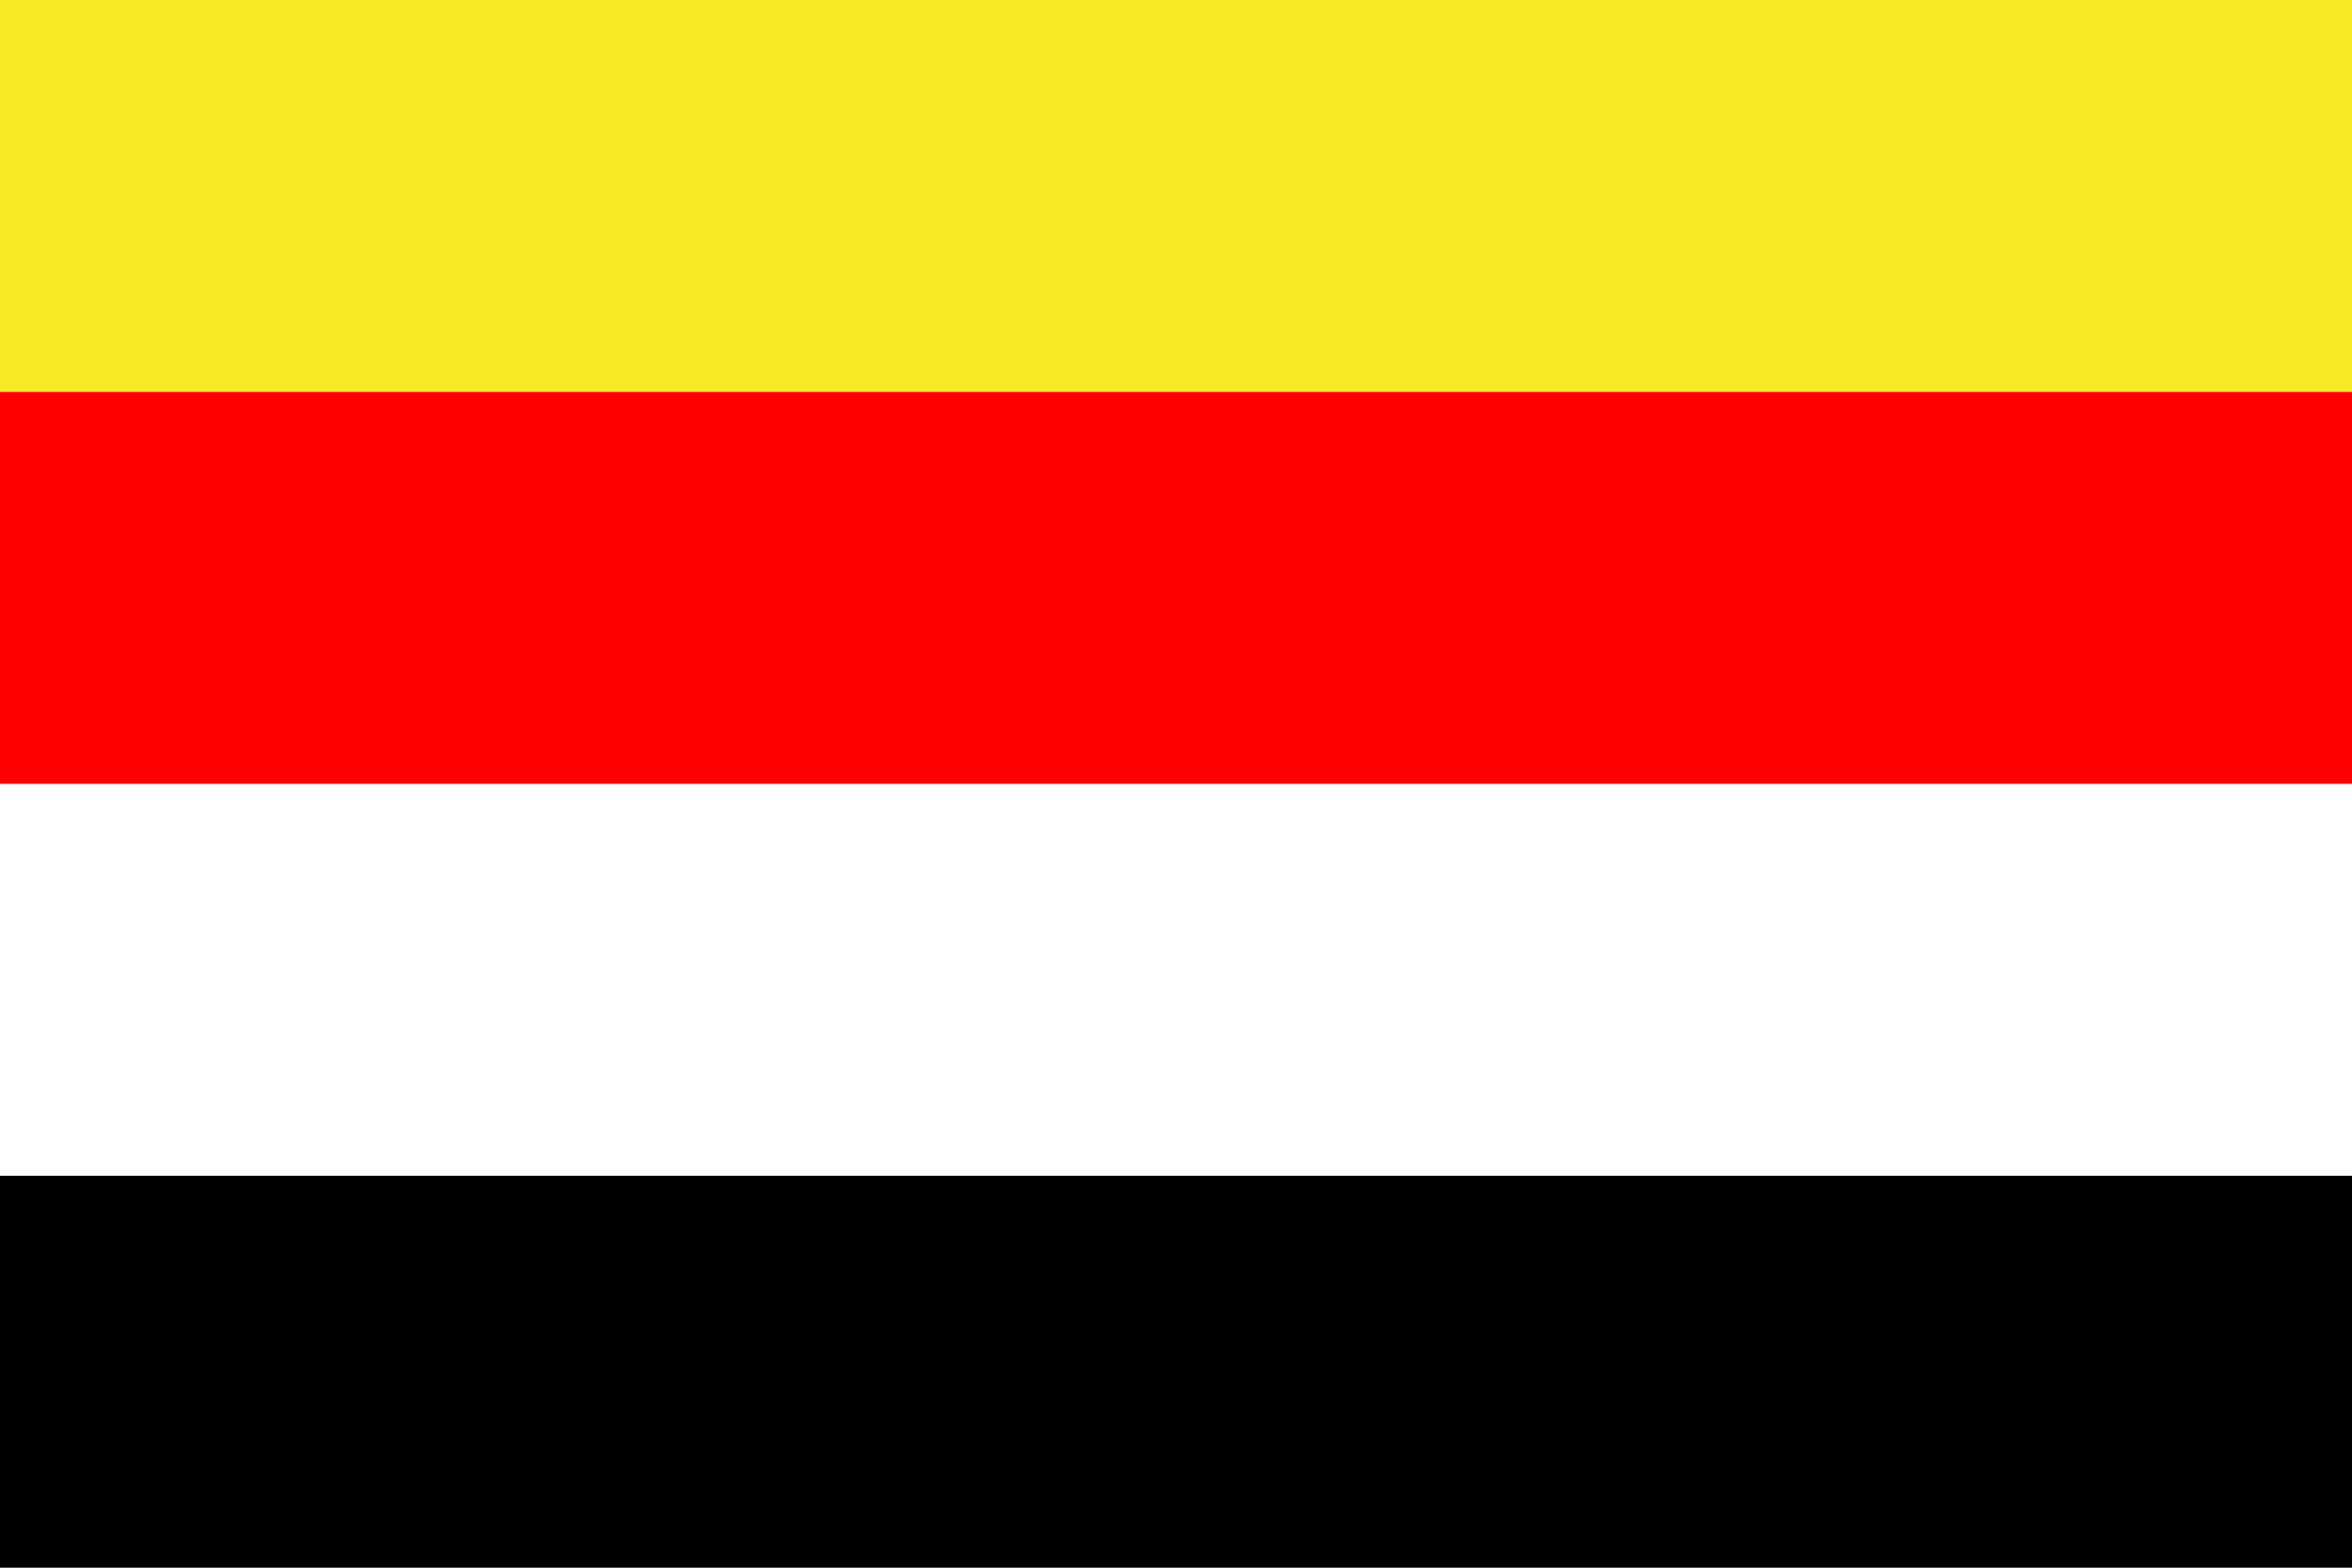 <?xml version="1.0" encoding="UTF-8" standalone="no"?>
<svg
   xmlns:dc="http://purl.org/dc/elements/1.1/"
   xmlns:cc="http://creativecommons.org/ns#"
   xmlns:rdf="http://www.w3.org/1999/02/22-rdf-syntax-ns#"
   xmlns:svg="http://www.w3.org/2000/svg"
   xmlns="http://www.w3.org/2000/svg"
   xmlns:sodipodi="http://sodipodi.sourceforge.net/DTD/sodipodi-0.dtd"
   xmlns:inkscape="http://www.inkscape.org/namespaces/inkscape"
   width="900"
   height="600"
   version="1.1"
   id="svg10"
   sodipodi:docname="Flag_of_Lordship of Butung (Buton).svg"
   inkscape:version="1.0 (4035a4fb49, 2020-05-01)">
  <defs
     id="defs14" />
  <sodipodi:namedview
     inkscape:document-rotation="0"
     pagecolor="#ffffff"
     bordercolor="#666666"
     borderopacity="1"
     objecttolerance="10"
     gridtolerance="10"
     guidetolerance="10"
     inkscape:pageopacity="0"
     inkscape:pageshadow="2"
     inkscape:window-width="1366"
     inkscape:window-height="745"
     id="namedview12"
     showgrid="false"
     inkscape:zoom="0.68117953"
     inkscape:cx="392.35961"
     inkscape:cy="300"
     inkscape:window-x="-8"
     inkscape:window-y="-8"
     inkscape:window-maximized="1"
     inkscape:current-layer="svg10" />
  <path
     fill="#00a551"
     d="M0 0h900v600H0z"
     id="path2"
     style="fill:#000000;fill-opacity:1" />
  <path
     fill="#ffd500"
     d="M0 0h900v450H0z"
     id="path4"
     style="fill:#ffffff;fill-opacity:1" />
  <path
     fill="#1a206d"
     d="M0 0h900v300H0z"
     id="path6"
     style="fill:#ff0000;fill-opacity:1" />
  <path
     fill="#ea2839"
     d="M0 0h900v150H0z"
     id="path8"
     style="fill:#f7eb23;fill-opacity:1" />
</svg>
